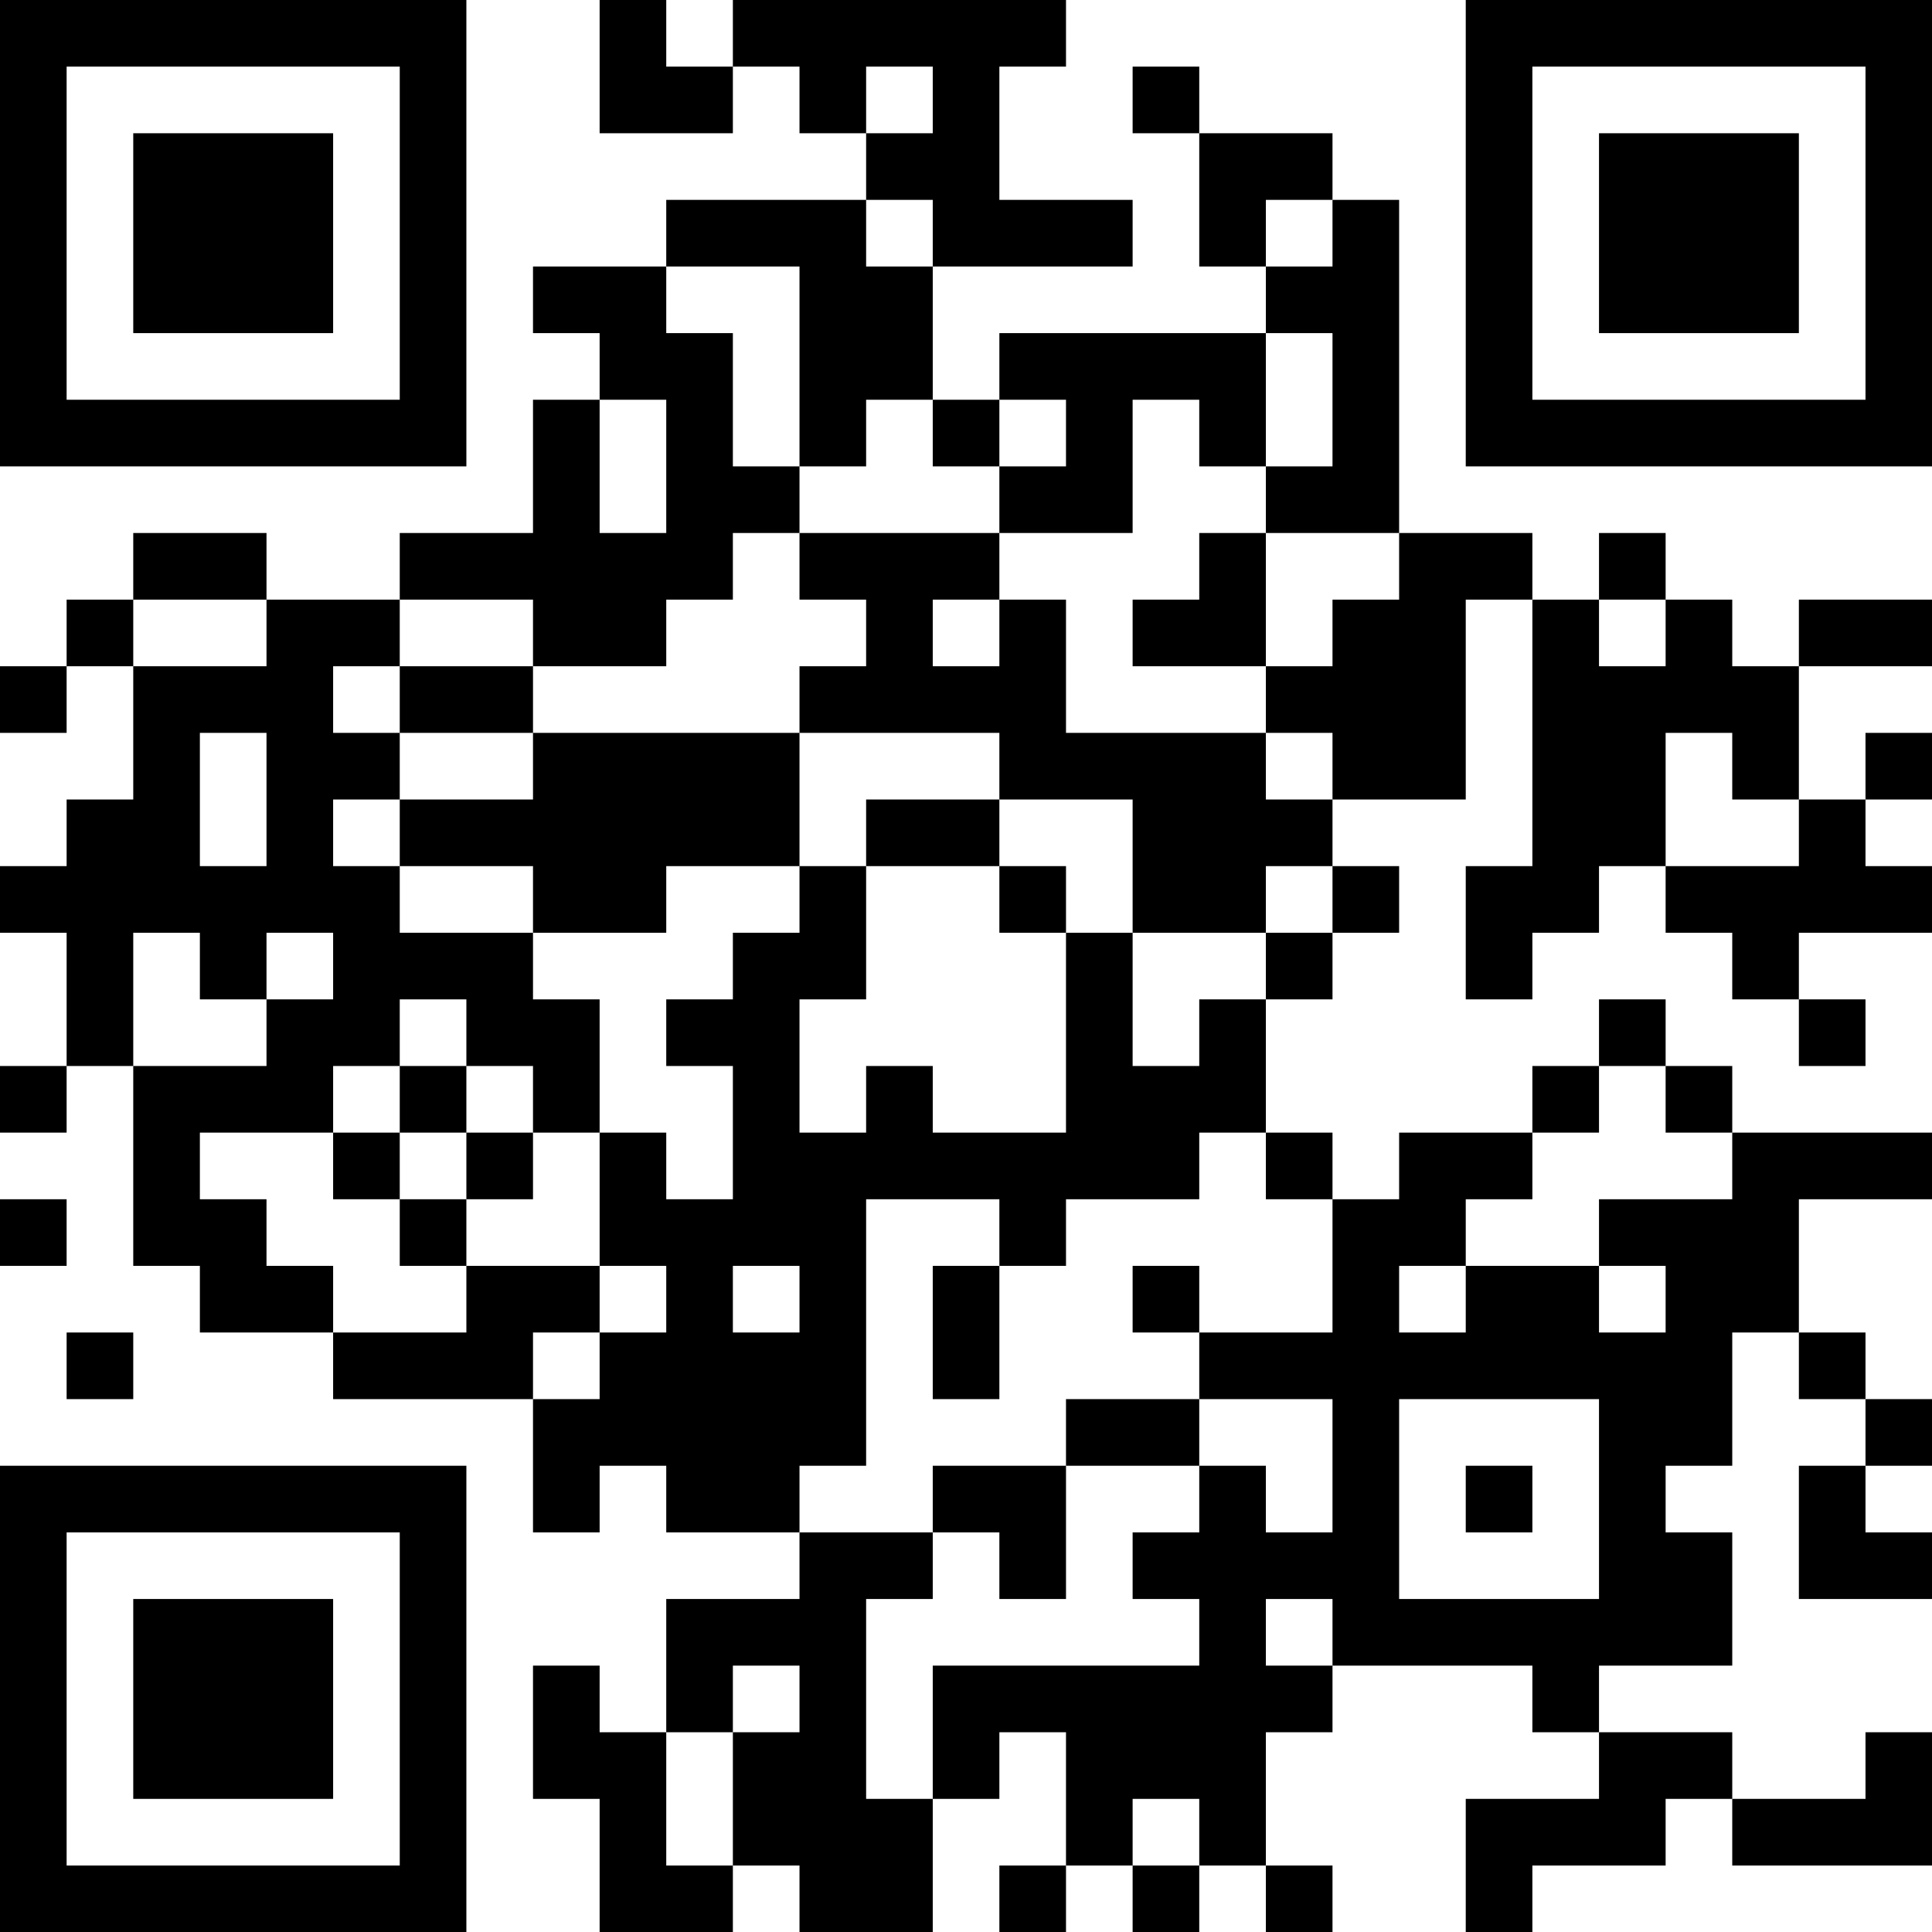 <?xml version="1.0" encoding="UTF-8"?>
<svg xmlns="http://www.w3.org/2000/svg" version="1.1" width="200" height="200" viewBox="0 0 200 200"><rect x="0" y="0" width="200" height="200" fill="#ffffff"/><g transform="scale(6.897)"><g transform="translate(0,0)"><path fill-rule="evenodd" d="M9 0L9 2L11 2L11 1L12 1L12 2L13 2L13 3L10 3L10 4L8 4L8 5L9 5L9 6L8 6L8 8L6 8L6 9L4 9L4 8L2 8L2 9L1 9L1 10L0 10L0 11L1 11L1 10L2 10L2 12L1 12L1 13L0 13L0 14L1 14L1 16L0 16L0 17L1 17L1 16L2 16L2 19L3 19L3 20L5 20L5 21L8 21L8 23L9 23L9 22L10 22L10 23L12 23L12 24L10 24L10 26L9 26L9 25L8 25L8 27L9 27L9 29L11 29L11 28L12 28L12 29L14 29L14 27L15 27L15 26L16 26L16 28L15 28L15 29L16 29L16 28L17 28L17 29L18 29L18 28L19 28L19 29L20 29L20 28L19 28L19 26L20 26L20 25L23 25L23 26L24 26L24 27L22 27L22 29L23 29L23 28L25 28L25 27L26 27L26 28L29 28L29 26L28 26L28 27L26 27L26 26L24 26L24 25L26 25L26 23L25 23L25 22L26 22L26 20L27 20L27 21L28 21L28 22L27 22L27 24L29 24L29 23L28 23L28 22L29 22L29 21L28 21L28 20L27 20L27 18L29 18L29 17L26 17L26 16L25 16L25 15L24 15L24 16L23 16L23 17L21 17L21 18L20 18L20 17L19 17L19 15L20 15L20 14L21 14L21 13L20 13L20 12L22 12L22 9L23 9L23 13L22 13L22 15L23 15L23 14L24 14L24 13L25 13L25 14L26 14L26 15L27 15L27 16L28 16L28 15L27 15L27 14L29 14L29 13L28 13L28 12L29 12L29 11L28 11L28 12L27 12L27 10L29 10L29 9L27 9L27 10L26 10L26 9L25 9L25 8L24 8L24 9L23 9L23 8L21 8L21 3L20 3L20 2L18 2L18 1L17 1L17 2L18 2L18 4L19 4L19 5L15 5L15 6L14 6L14 4L17 4L17 3L15 3L15 1L16 1L16 0L11 0L11 1L10 1L10 0ZM13 1L13 2L14 2L14 1ZM13 3L13 4L14 4L14 3ZM19 3L19 4L20 4L20 3ZM10 4L10 5L11 5L11 7L12 7L12 8L11 8L11 9L10 9L10 10L8 10L8 9L6 9L6 10L5 10L5 11L6 11L6 12L5 12L5 13L6 13L6 14L8 14L8 15L9 15L9 17L8 17L8 16L7 16L7 15L6 15L6 16L5 16L5 17L3 17L3 18L4 18L4 19L5 19L5 20L7 20L7 19L9 19L9 20L8 20L8 21L9 21L9 20L10 20L10 19L9 19L9 17L10 17L10 18L11 18L11 16L10 16L10 15L11 15L11 14L12 14L12 13L13 13L13 15L12 15L12 17L13 17L13 16L14 16L14 17L16 17L16 14L17 14L17 16L18 16L18 15L19 15L19 14L20 14L20 13L19 13L19 14L17 14L17 12L15 12L15 11L12 11L12 10L13 10L13 9L12 9L12 8L15 8L15 9L14 9L14 10L15 10L15 9L16 9L16 11L19 11L19 12L20 12L20 11L19 11L19 10L20 10L20 9L21 9L21 8L19 8L19 7L20 7L20 5L19 5L19 7L18 7L18 6L17 6L17 8L15 8L15 7L16 7L16 6L15 6L15 7L14 7L14 6L13 6L13 7L12 7L12 4ZM9 6L9 8L10 8L10 6ZM18 8L18 9L17 9L17 10L19 10L19 8ZM2 9L2 10L4 10L4 9ZM24 9L24 10L25 10L25 9ZM6 10L6 11L8 11L8 12L6 12L6 13L8 13L8 14L10 14L10 13L12 13L12 11L8 11L8 10ZM3 11L3 13L4 13L4 11ZM25 11L25 13L27 13L27 12L26 12L26 11ZM13 12L13 13L15 13L15 14L16 14L16 13L15 13L15 12ZM2 14L2 16L4 16L4 15L5 15L5 14L4 14L4 15L3 15L3 14ZM6 16L6 17L5 17L5 18L6 18L6 19L7 19L7 18L8 18L8 17L7 17L7 16ZM24 16L24 17L23 17L23 18L22 18L22 19L21 19L21 20L22 20L22 19L24 19L24 20L25 20L25 19L24 19L24 18L26 18L26 17L25 17L25 16ZM6 17L6 18L7 18L7 17ZM18 17L18 18L16 18L16 19L15 19L15 18L13 18L13 22L12 22L12 23L14 23L14 24L13 24L13 27L14 27L14 25L18 25L18 24L17 24L17 23L18 23L18 22L19 22L19 23L20 23L20 21L18 21L18 20L20 20L20 18L19 18L19 17ZM0 18L0 19L1 19L1 18ZM11 19L11 20L12 20L12 19ZM14 19L14 21L15 21L15 19ZM17 19L17 20L18 20L18 19ZM1 20L1 21L2 21L2 20ZM16 21L16 22L14 22L14 23L15 23L15 24L16 24L16 22L18 22L18 21ZM21 21L21 24L24 24L24 21ZM22 22L22 23L23 23L23 22ZM19 24L19 25L20 25L20 24ZM11 25L11 26L10 26L10 28L11 28L11 26L12 26L12 25ZM17 27L17 28L18 28L18 27ZM0 0L0 7L7 7L7 0ZM1 1L1 6L6 6L6 1ZM2 2L2 5L5 5L5 2ZM22 0L22 7L29 7L29 0ZM23 1L23 6L28 6L28 1ZM24 2L24 5L27 5L27 2ZM0 22L0 29L7 29L7 22ZM1 23L1 28L6 28L6 23ZM2 24L2 27L5 27L5 24Z" fill="#000000"/></g></g></svg>
